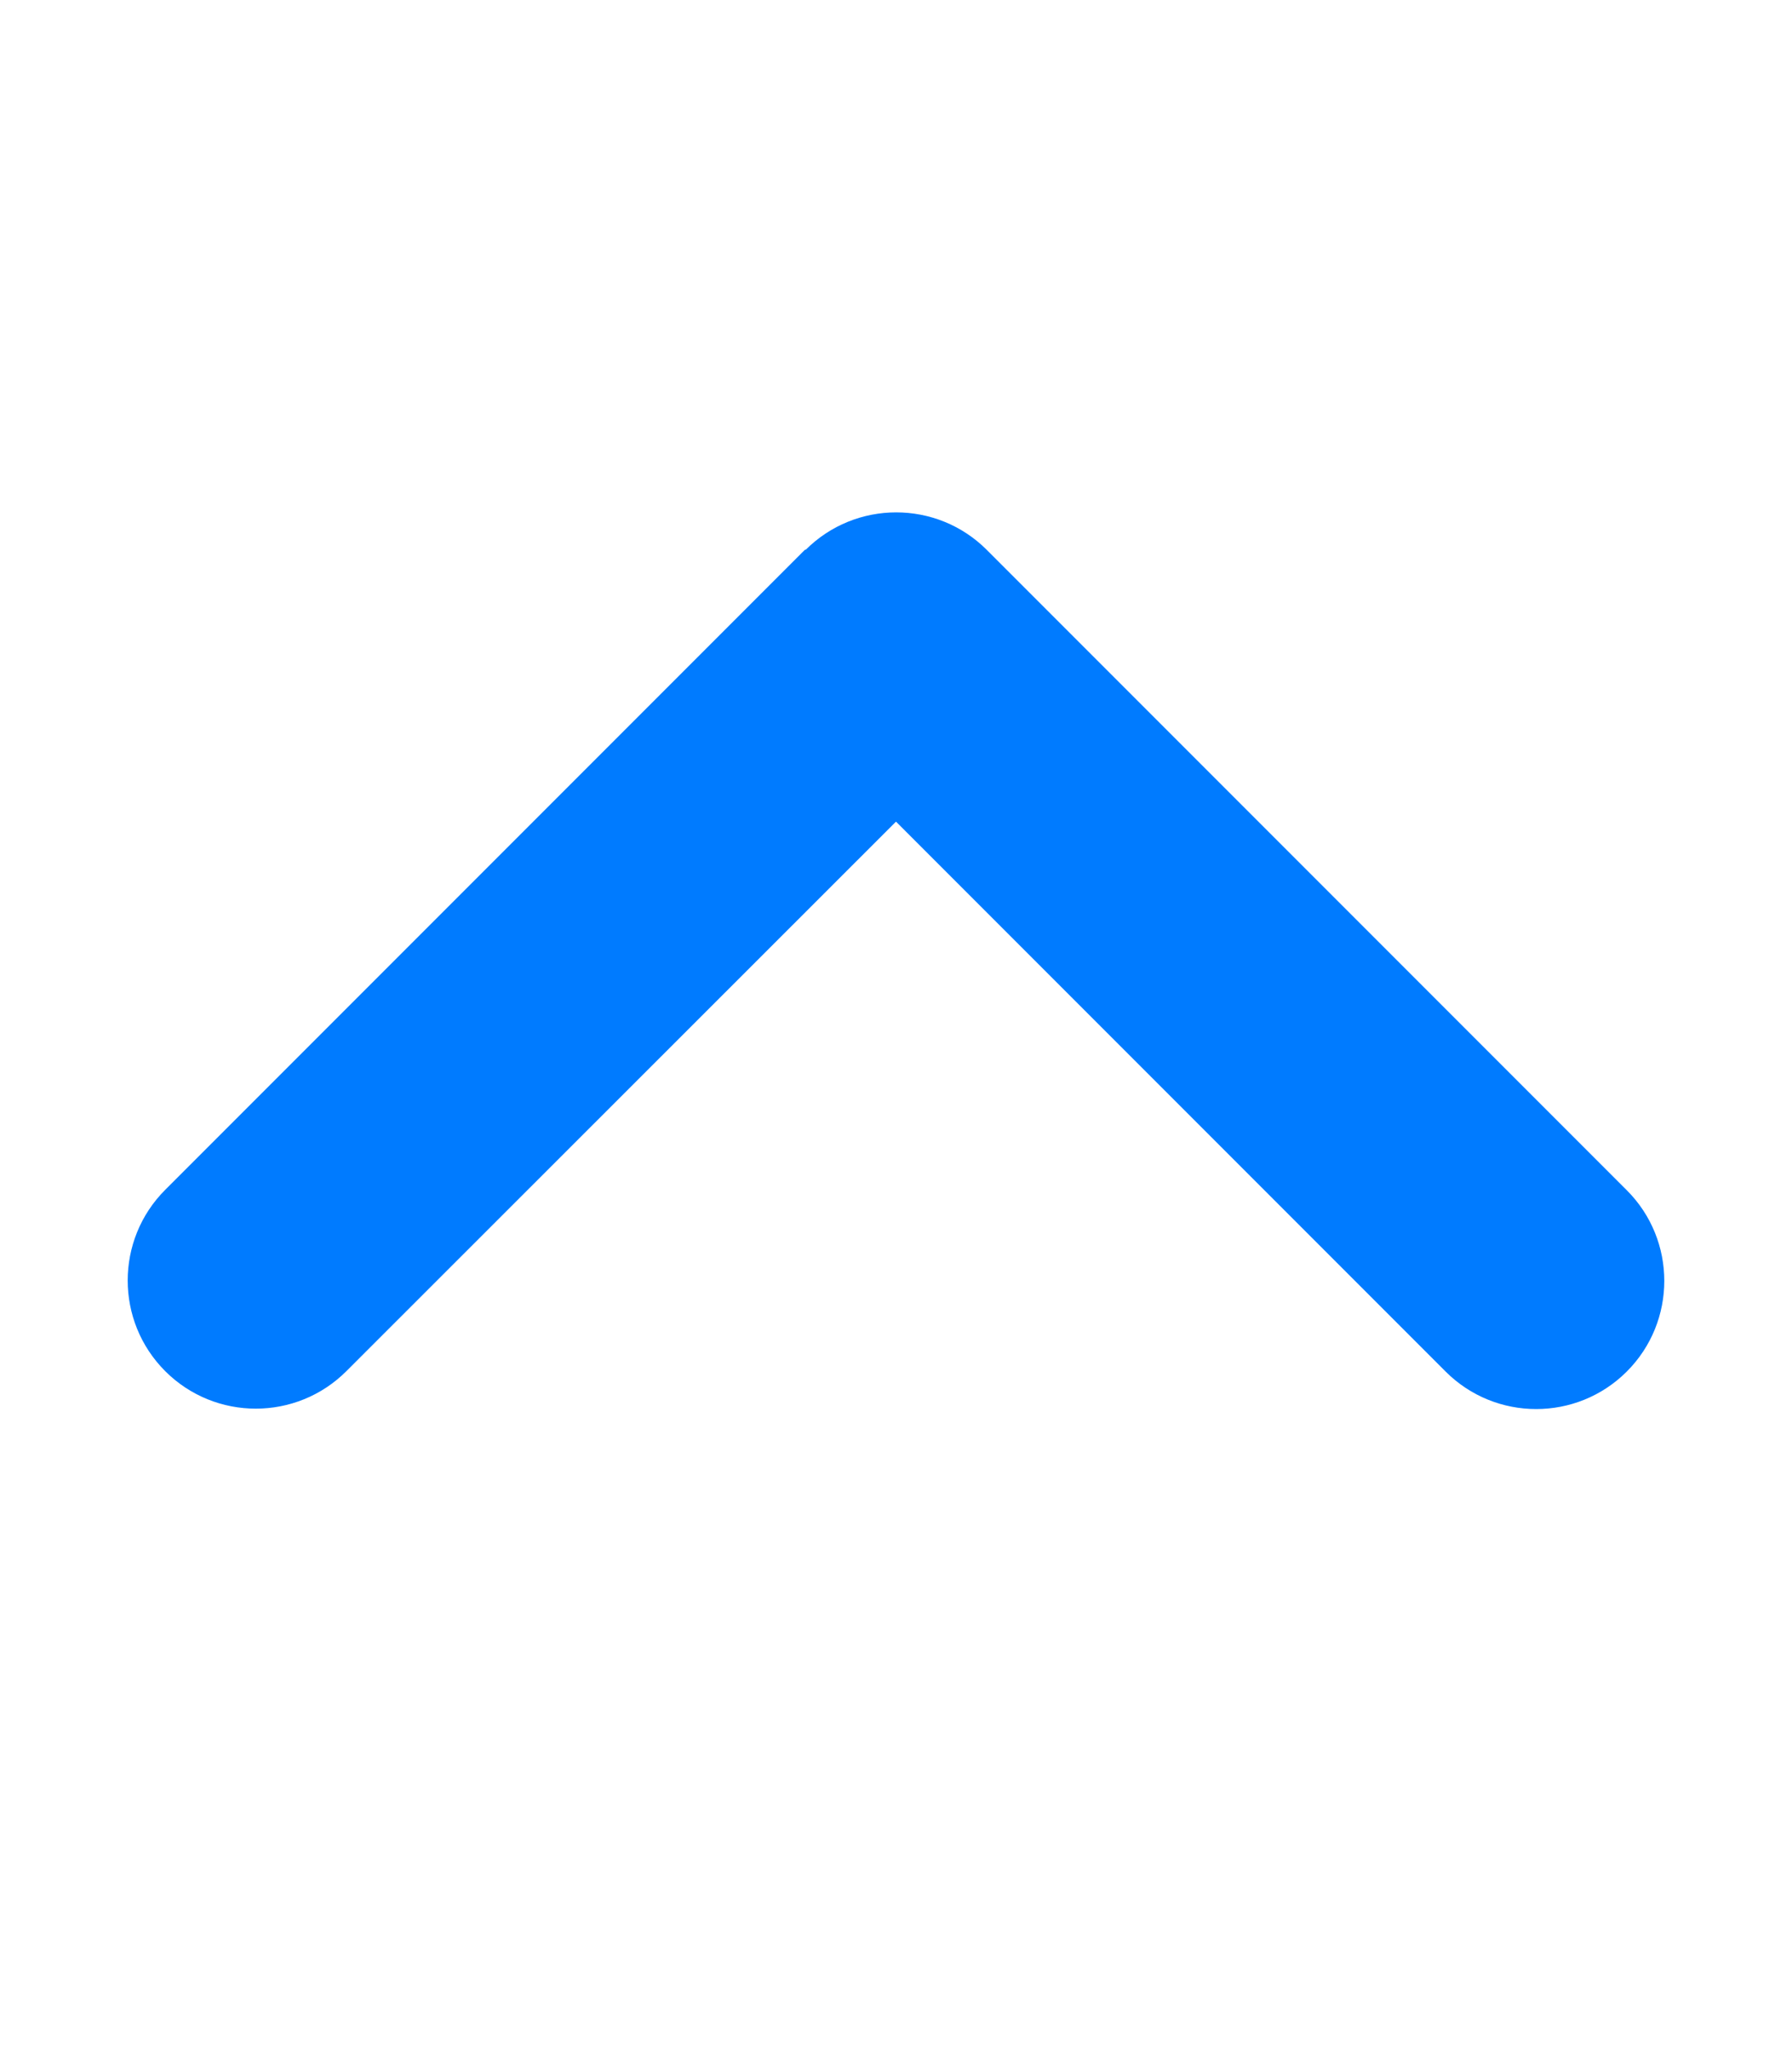 <?xml version="1.0" encoding="UTF-8"?>
<svg xmlns="http://www.w3.org/2000/svg" version="1.1" viewBox="0 0 448 512">
  <defs>
    <style>
      .cls-1 {
        fill: #007bff;
      }
    </style>
  </defs>
  <!-- Generator: Adobe Illustrator 28.7.2, SVG Export Plug-In . SVG Version: 1.2.0 Build 154)  -->
  <g>
    <g id="Layer_1">
      <path class="cls-1" d="M201.4,137.4c12.5-12.5,32.8-12.5,45.3,0l160,160c12.5,12.5,12.5,32.8,0,45.3s-32.8,12.5-45.3,0l-137.4-137.4-137.4,137.3c-12.5,12.5-32.8,12.5-45.3,0s-12.5-32.8,0-45.3l160-160h0Z"/>
    </g>
  </g>
</svg>